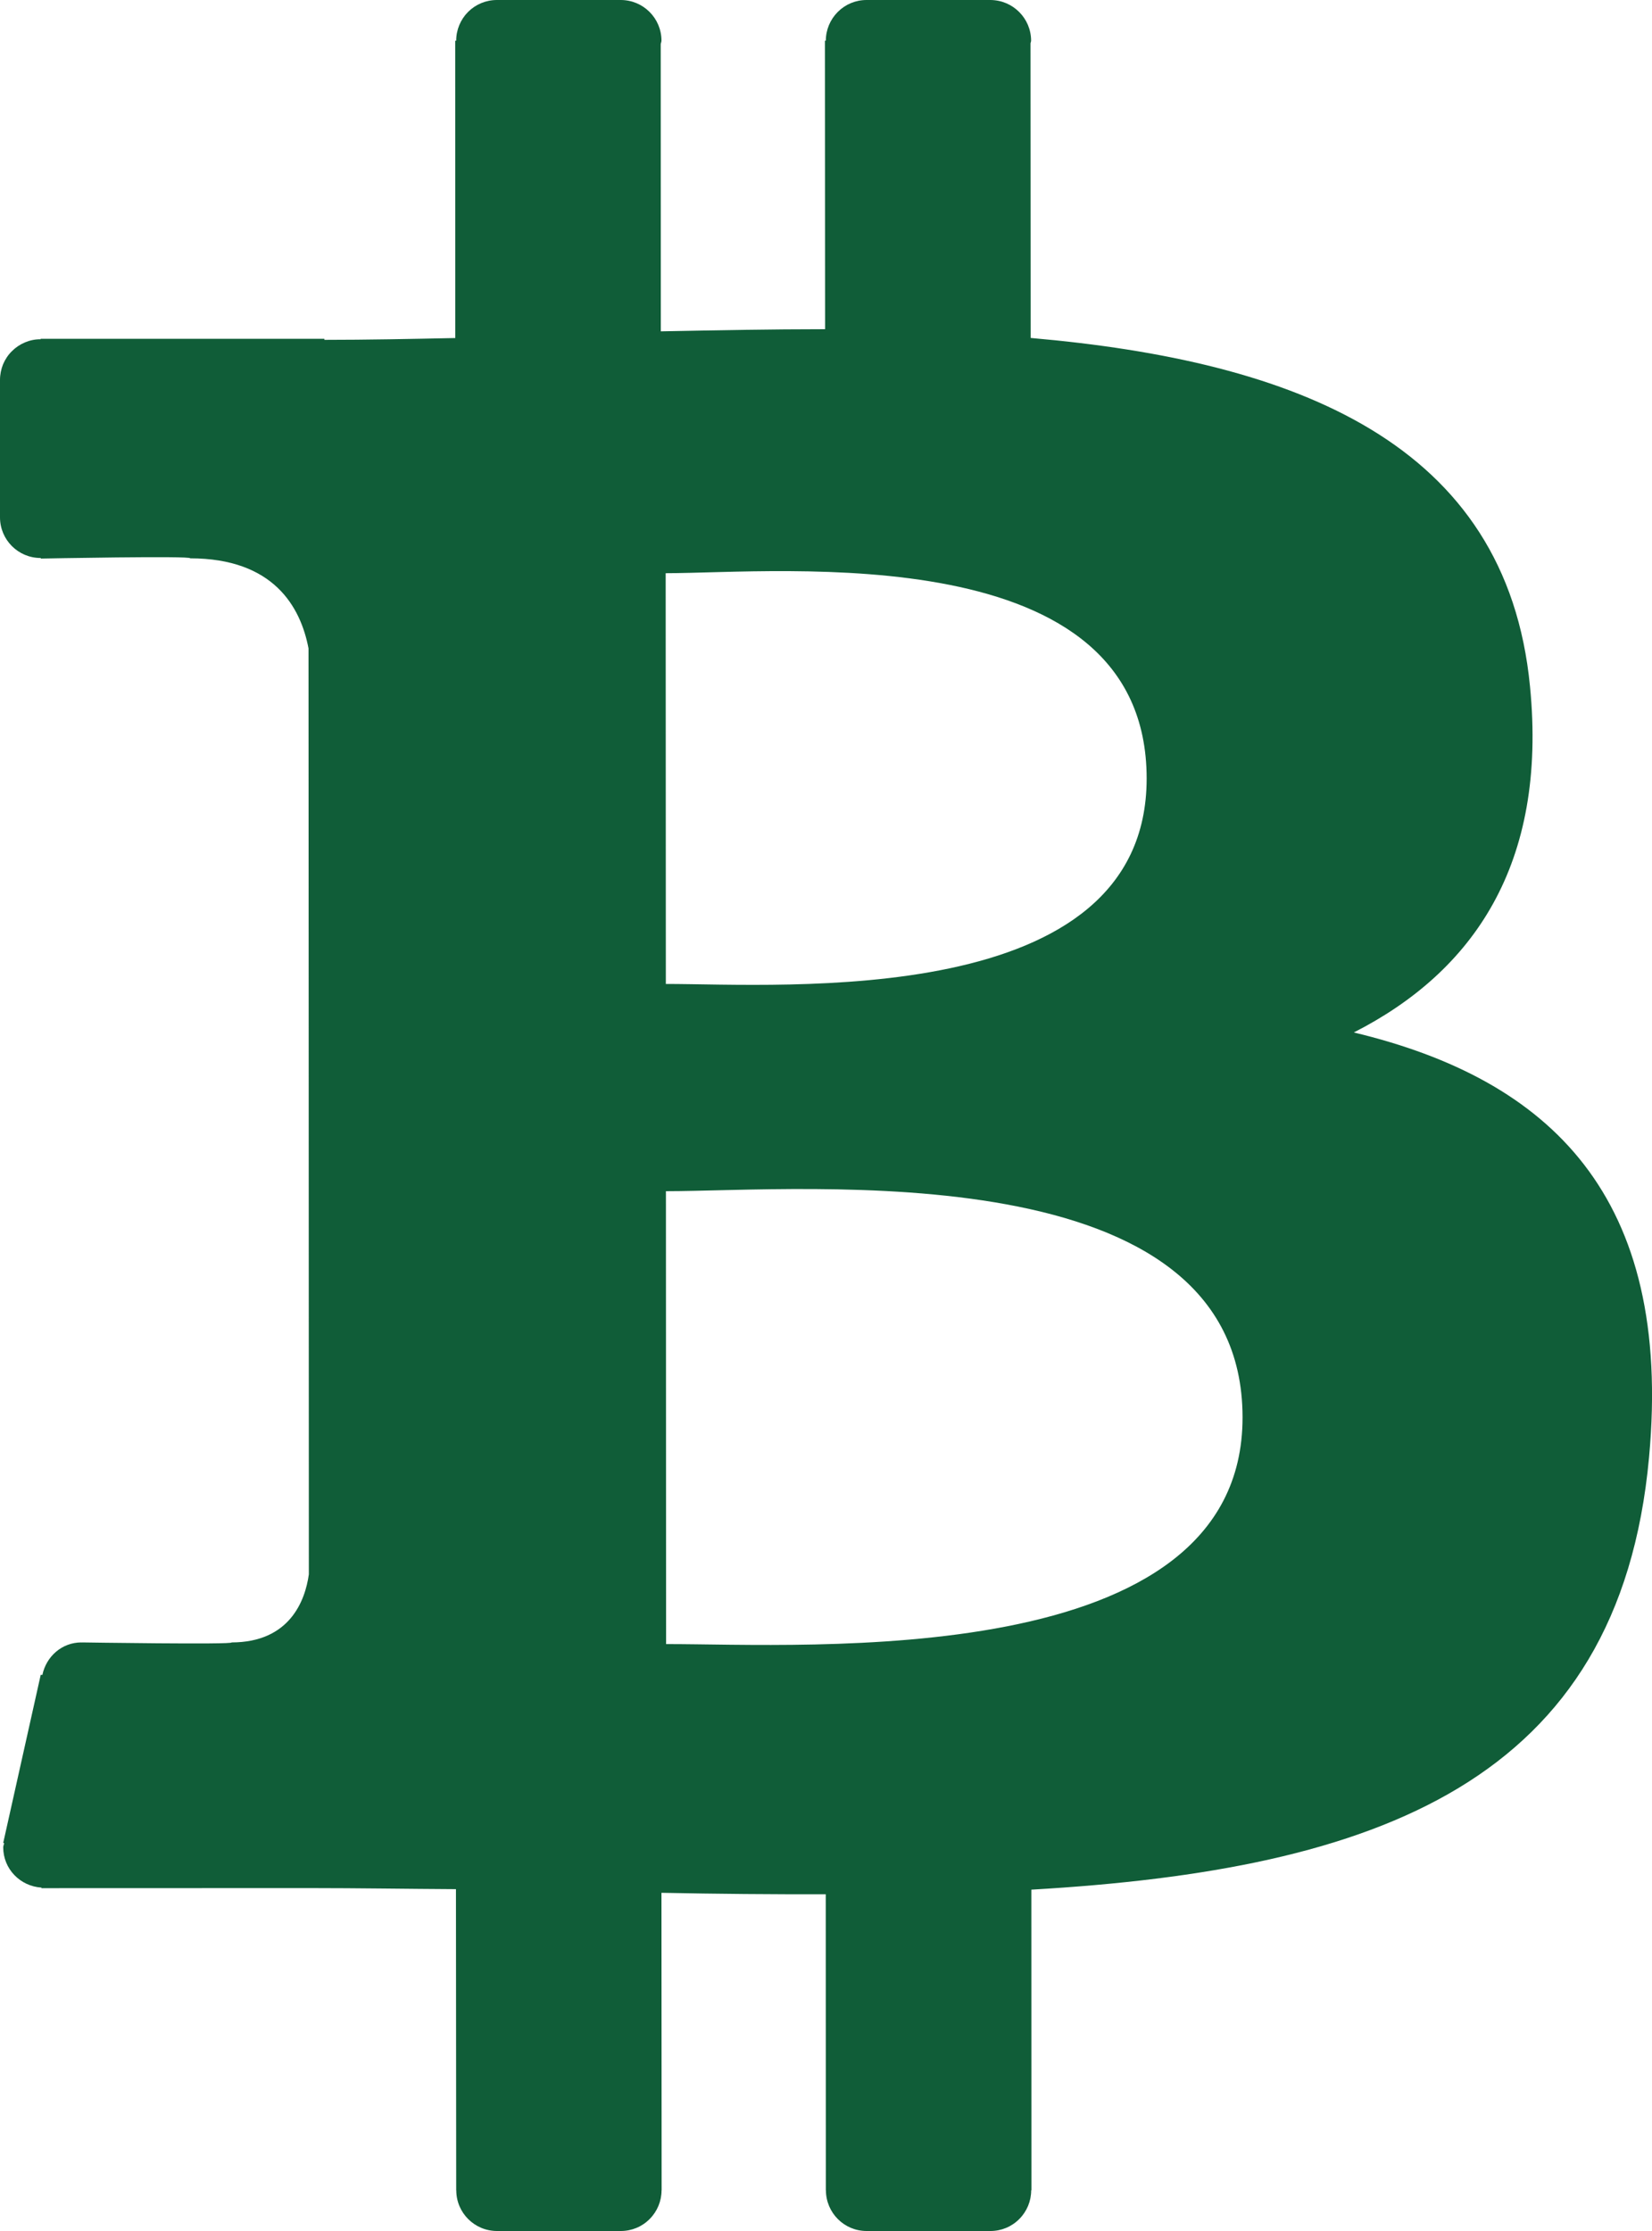<svg width="20" height="27" viewBox="0 0 20 27" fill="none" xmlns="http://www.w3.org/2000/svg">
<path d="M16.39 12.495C17.833 11.76 18.735 10.464 18.523 8.307C18.238 5.358 15.692 4.37 12.478 4.09L12.476 0.526C12.477 0.514 12.483 0.504 12.483 0.493C12.483 0.221 12.262 0.001 11.99 0H10.49C10.359 0 10.234 0.052 10.142 0.145C10.05 0.237 9.998 0.362 9.998 0.492H9.987L9.989 3.984C9.334 3.984 8.665 3.997 8 4.01L7.999 0.536C8 0.521 8.008 0.508 8.008 0.492C8.008 0.22 7.787 0 7.515 0H6.015C5.884 0 5.759 0.052 5.667 0.144C5.575 0.236 5.523 0.361 5.523 0.492L5.524 0.493H5.511L5.512 4.091C4.973 4.102 4.444 4.113 3.927 4.113L3.927 4.1H0.492V4.106C0.428 4.105 0.364 4.118 0.304 4.143C0.244 4.168 0.19 4.204 0.144 4.25C0.098 4.295 0.062 4.35 0.037 4.409C0.013 4.469 -5.16019e-05 4.533 1.57571e-07 4.598V6.261C1.57571e-07 6.533 0.22 6.753 0.492 6.753L0.494 6.753V6.76C0.494 6.76 2.333 6.724 2.302 6.757C3.311 6.757 3.639 7.343 3.735 7.847L3.737 12.508L3.737 12.525L3.739 19.053C3.695 19.37 3.509 19.876 2.804 19.877C2.836 19.905 0.994 19.877 0.994 19.877L0.994 19.879C0.991 19.879 0.988 19.877 0.985 19.877C0.749 19.877 0.56 20.047 0.513 20.27L0.493 20.269L0.039 22.303L0.05 22.305C0.048 22.323 0.039 22.338 0.039 22.357C0.039 22.619 0.245 22.828 0.502 22.844L0.501 22.851L3.741 22.85C4.344 22.85 4.938 22.86 5.52 22.863L5.523 26.508H5.524C5.524 26.78 5.745 27 6.017 27H7.517C7.648 27 7.773 26.948 7.865 26.855C7.957 26.763 8.009 26.638 8.009 26.508H8.01L8.008 22.907C8.691 22.921 9.352 22.926 9.997 22.925L9.998 26.508H9.999C10 26.78 10.22 27 10.491 27H11.992C12.123 27 12.248 26.948 12.34 26.855C12.432 26.763 12.484 26.638 12.484 26.508V26.507H12.487L12.486 22.869C16.672 22.627 19.602 21.571 19.964 17.64C20.256 14.476 18.766 13.064 16.39 12.495ZM8.059 6.937C9.465 6.936 13.88 6.487 13.882 9.421C13.882 12.233 9.466 11.907 8.061 11.908L8.059 6.937ZM8.064 19.897L8.062 14.416C9.75 14.416 15.042 13.929 15.043 17.153C15.045 20.244 9.751 19.894 8.064 19.897Z" fill="#105D38"/>
</svg>
